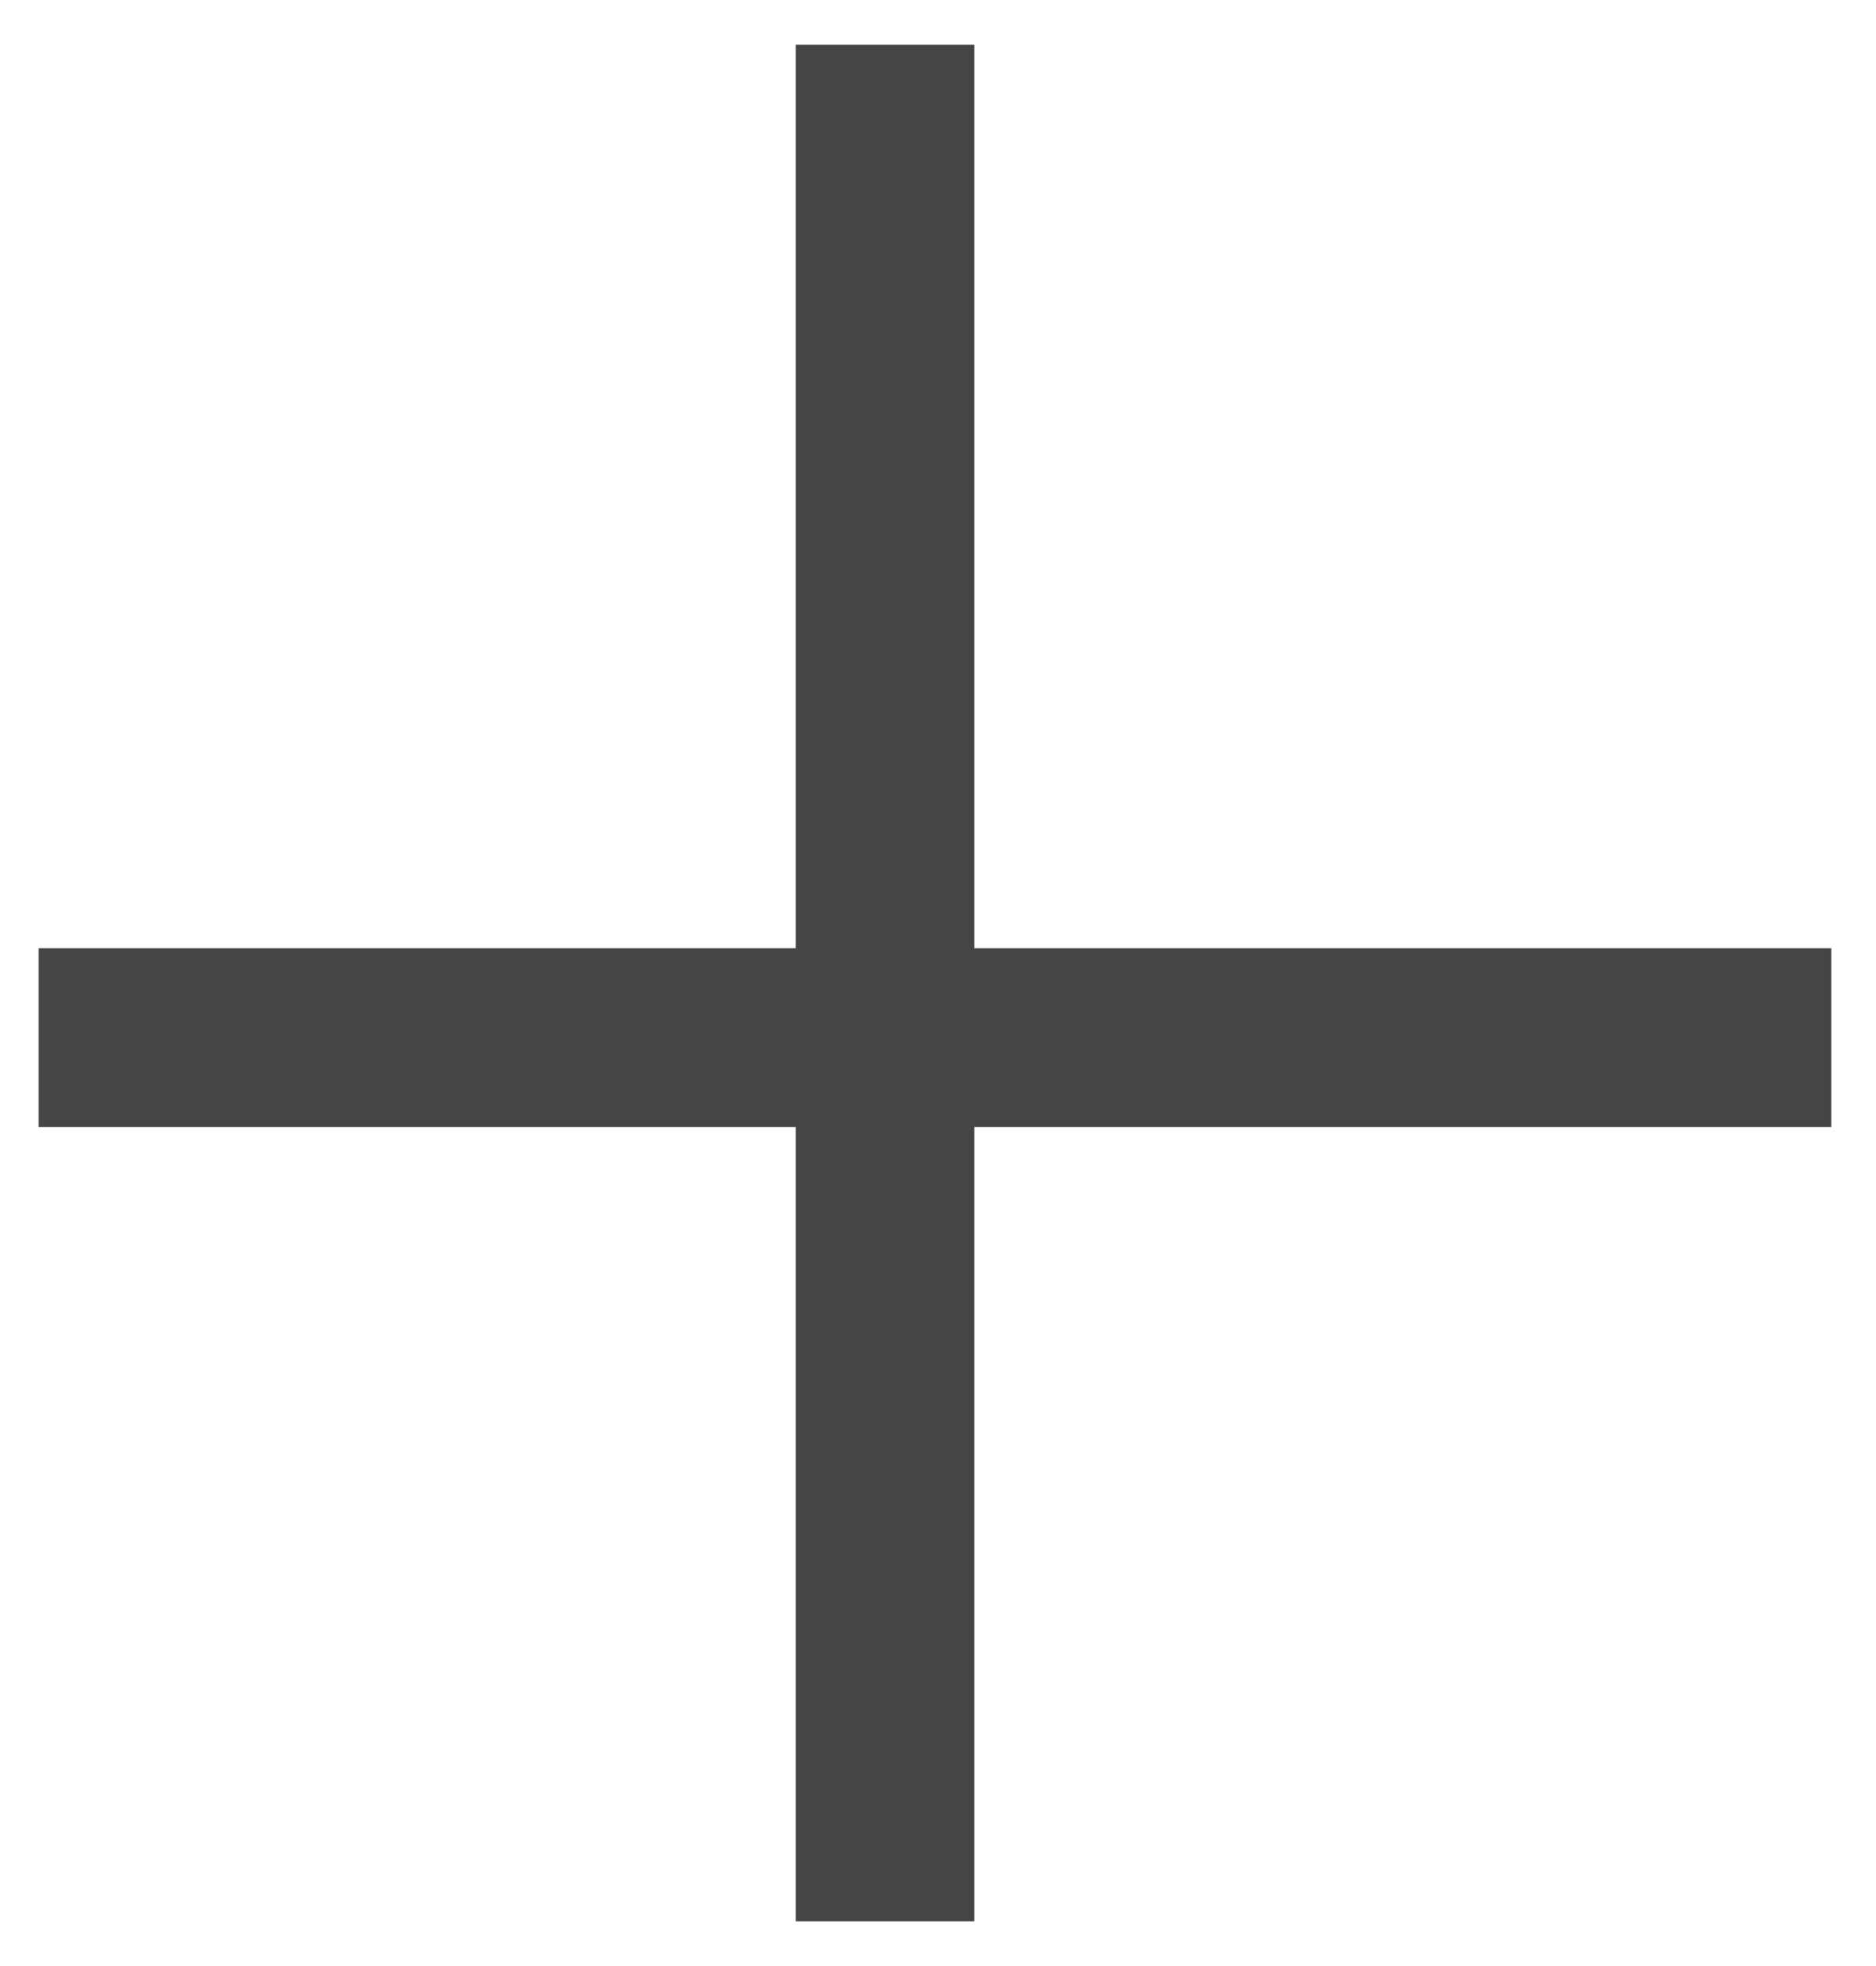 <svg width="21" height="22" viewBox="0 0 21 22" fill="none" xmlns="http://www.w3.org/2000/svg">
<path fill-rule="evenodd" clip-rule="evenodd" d="M9.407 12.111V21H10.407V12.111H20V11.111H10.407L10.407 1H9.407L9.407 11.111H0.932V12.111H9.407Z" fill="#454545"/>
<path d="M9.407 21H8.907V21.5H9.407V21ZM9.407 12.111H9.907V11.611H9.407V12.111ZM10.407 21V21.5H10.907V21H10.407ZM10.407 12.111V11.611H9.907V12.111H10.407ZM20 12.111V12.611H20.5V12.111H20ZM20 11.111H20.5V10.611H20V11.111ZM10.407 11.111H9.907V11.611H10.407V11.111ZM10.407 1L10.907 1V0.5H10.407V1ZM9.407 1V0.5H8.907V1L9.407 1ZM9.407 11.111V11.611H9.907V11.111H9.407ZM0.932 11.111V10.611H0.432V11.111H0.932ZM0.932 12.111H0.432V12.611H0.932V12.111ZM9.907 21V12.111H8.907V21H9.907ZM10.407 20.5H9.407V21.5H10.407V20.5ZM9.907 12.111V21H10.907V12.111H9.907ZM20 11.611H10.407V12.611H20V11.611ZM19.5 11.111V12.111H20.5V11.111H19.5ZM10.407 11.611H20V10.611H10.407V11.611ZM9.907 1L9.907 11.111H10.907L10.907 1L9.907 1ZM9.407 1.5H10.407V0.5H9.407V1.5ZM9.907 11.111L9.907 1L8.907 1L8.907 11.111H9.907ZM0.932 11.611H9.407V10.611H0.932V11.611ZM1.432 12.111V11.111H0.432V12.111H1.432ZM9.407 11.611H0.932V12.611H9.407V11.611Z" fill="#454545"/>
</svg>
